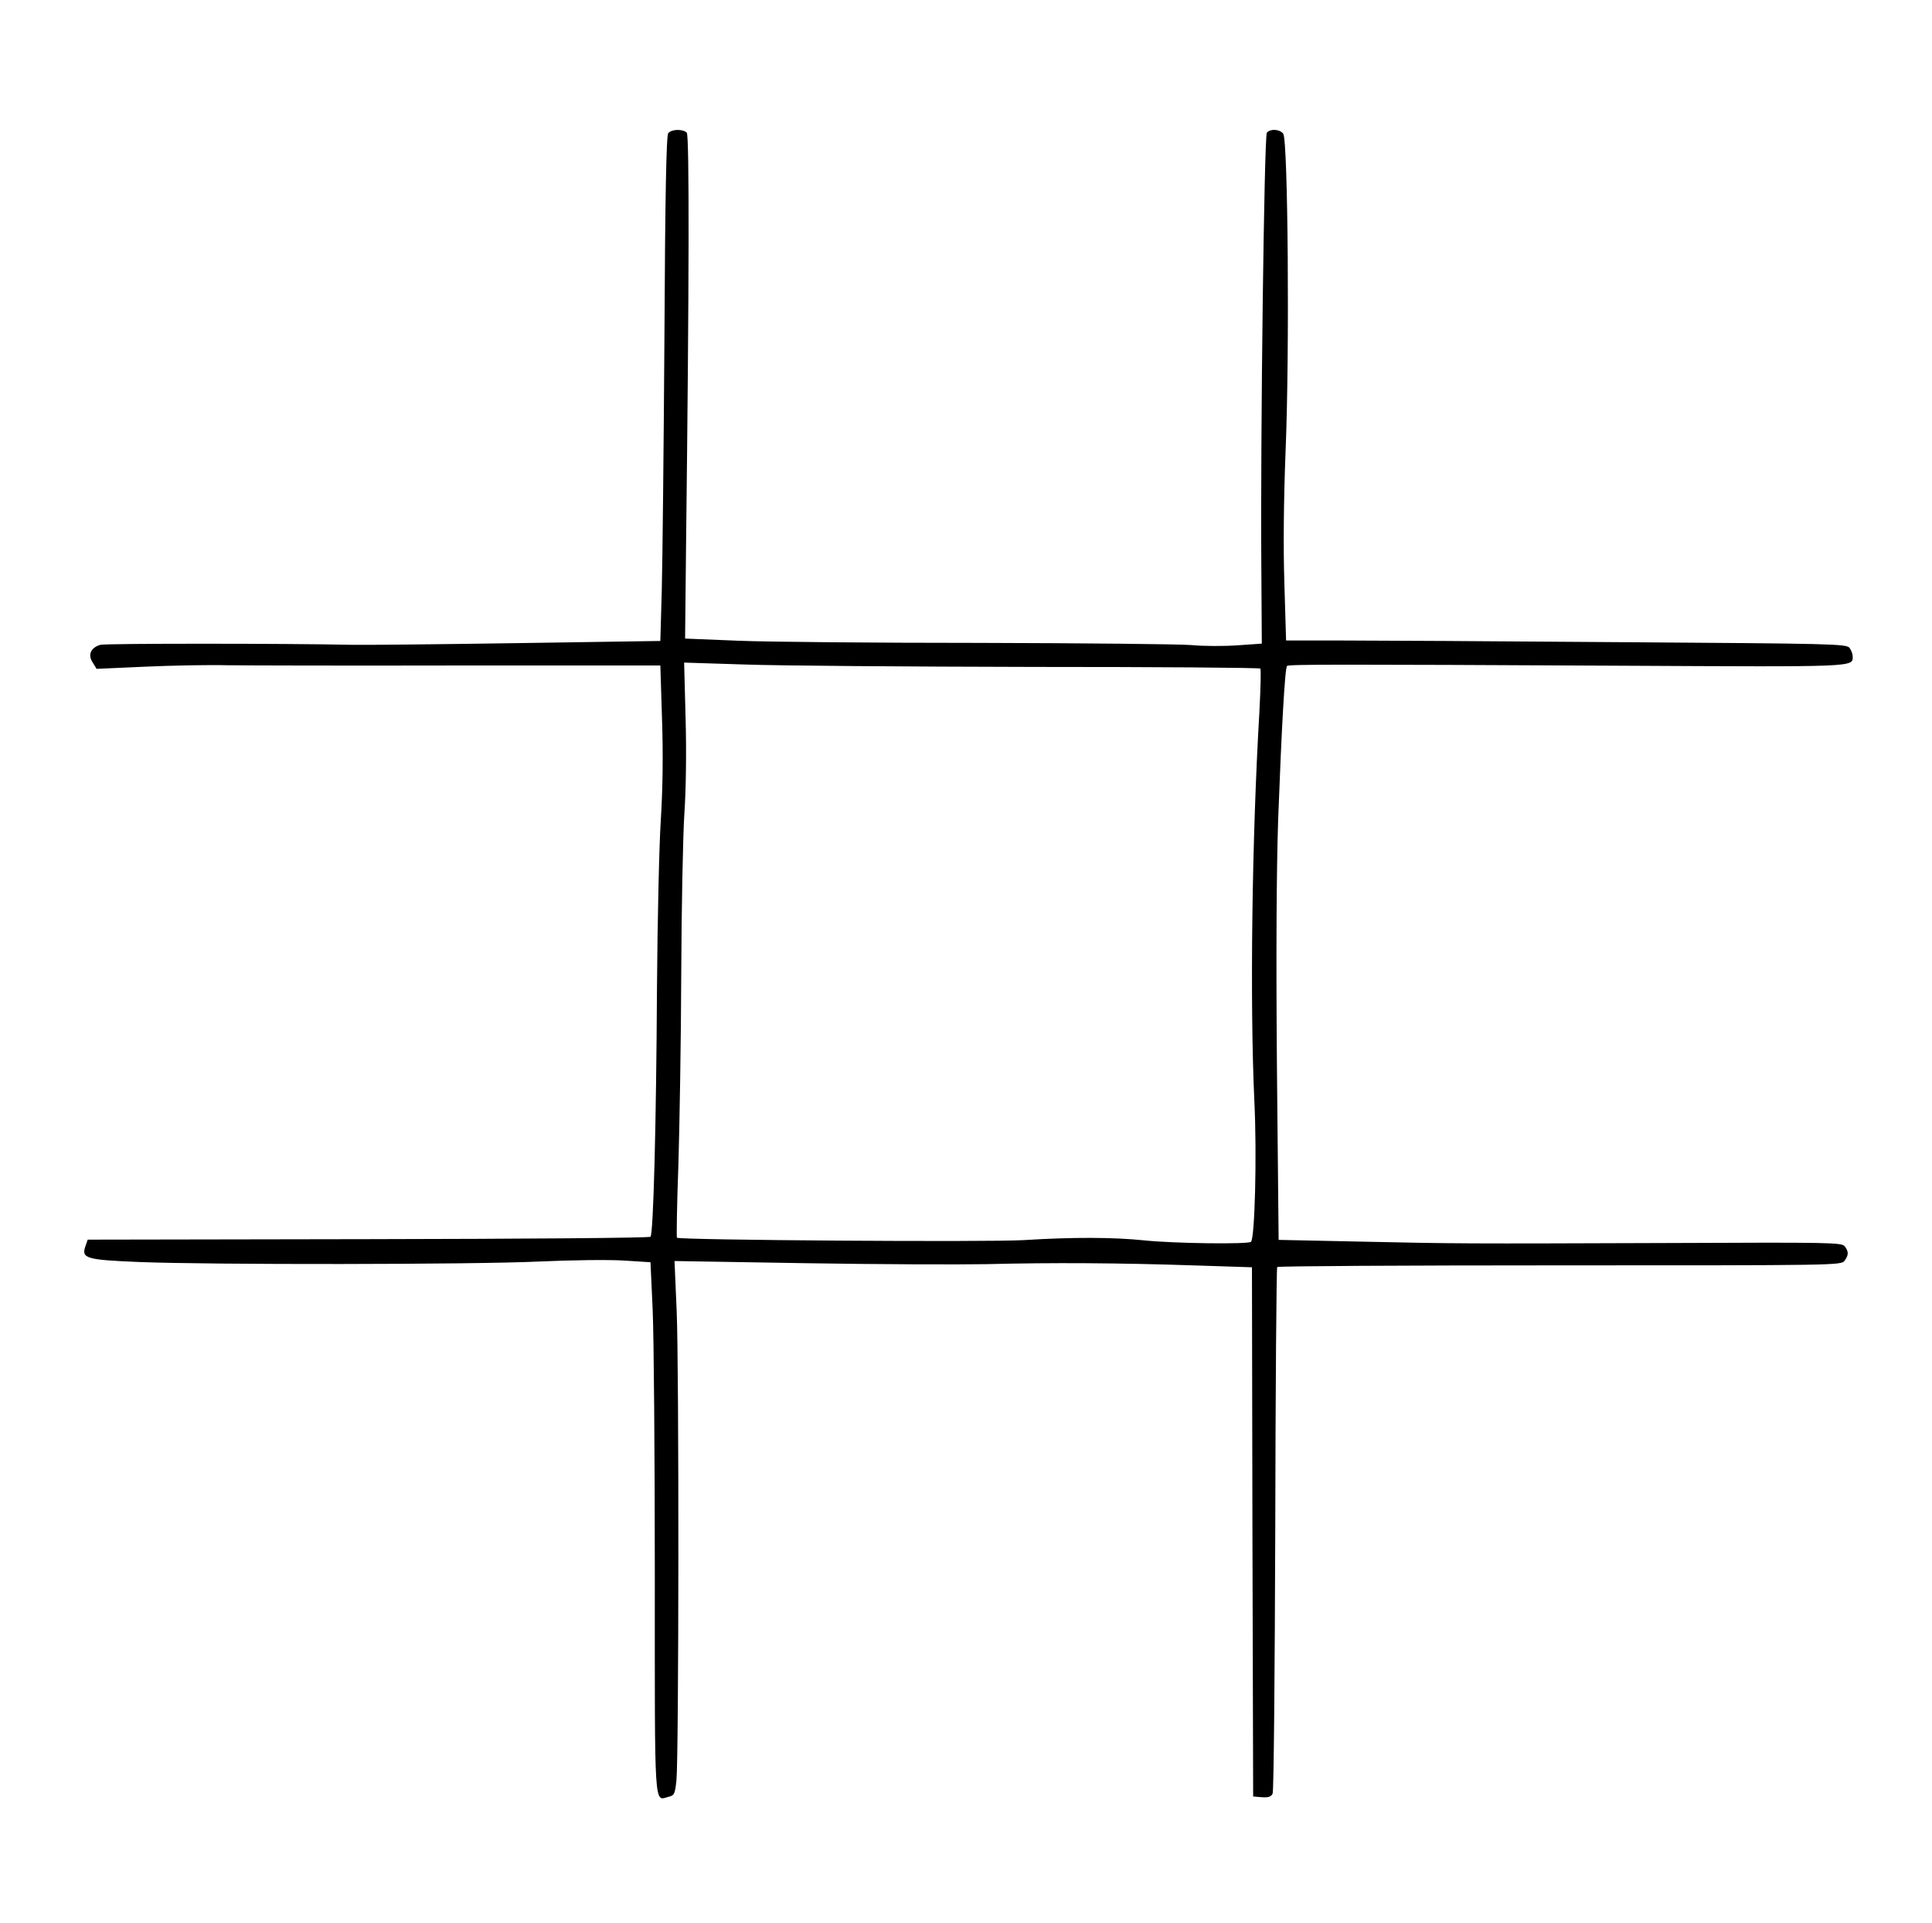 <?xml version="1.0" standalone="no"?>
<!DOCTYPE svg PUBLIC "-//W3C//DTD SVG 20010904//EN"
 "http://www.w3.org/TR/2001/REC-SVG-20010904/DTD/svg10.dtd">
<svg version="1.0" xmlns="http://www.w3.org/2000/svg"
 width="804pt" height="800pt" viewBox="0 0 804 800"
 preserveAspectRatio="xMidYMid meet">

<g transform="translate(0,800) scale(0.1,-0.1)"
fill="#000000" stroke="none">
<path d="M2781 7446 c-8 -9 -13 -249 -16 -852 -3 -462 -8 -934 -11 -1050 l-6
-211 -597 -9 c-328 -5 -636 -8 -686 -7 -278 6 -1024 6 -1047 0 -40 -11 -54
-42 -32 -74 l16 -26 202 9 c110 5 264 8 341 6 77 -1 514 -2 971 -1 l832 0 7
-223 c5 -148 3 -290 -5 -419 -7 -106 -14 -421 -16 -699 -3 -570 -15 -1024 -27
-1036 -4 -5 -533 -9 -1175 -10 l-1167 -2 -9 -26 c-19 -52 1 -58 221 -67 295
-12 1393 -11 1668 2 132 6 290 8 351 4 l111 -7 9 -196 c5 -109 9 -606 9 -1106
0 -997 -4 -938 58 -922 23 5 26 12 32 68 10 99 11 1720 1 1952 l-9 209 544 -9
c299 -5 639 -6 754 -4 277 7 555 5 857 -5 l248 -8 2 -1101 3 -1101 36 -3 c27
-2 39 2 45 15 5 10 9 506 11 1101 1 596 5 1087 8 1090 4 4 533 7 1177 7 1146
0 1170 0 1184 19 17 24 18 37 1 60 -12 16 -54 17 -727 14 -868 -3 -882 -3
-1297 6 l-332 7 -7 712 c-4 471 -2 822 5 1037 14 373 28 631 37 639 7 7 200 7
1395 1 981 -5 959 -6 959 39 0 10 -6 25 -13 35 -12 17 -69 18 -952 24 -517 4
-1042 7 -1166 7 l-227 0 -7 235 c-5 151 -3 349 5 555 17 409 10 1296 -10 1319
-15 19 -54 21 -68 4 -11 -14 -27 -1252 -23 -1804 l2 -322 -100 -7 c-56 -4
-142 -4 -193 1 -51 4 -446 8 -878 9 -432 0 -885 4 -1007 9 l-222 9 4 386 c13
1087 14 1708 3 1719 -16 16 -63 15 -77 -2z m1516 -2221 c518 0 945 -3 948 -7
3 -3 1 -84 -4 -179 -31 -526 -40 -1207 -21 -1621 11 -223 2 -569 -14 -585 -11
-11 -322 -7 -445 6 -126 13 -295 14 -501 1 -150 -9 -1434 0 -1443 10 -2 3 0
138 6 300 5 162 11 520 12 795 1 275 7 577 13 670 7 101 9 263 5 399 l-6 229
254 -8 c140 -5 678 -9 1196 -10z"/>
</g>
</svg>
